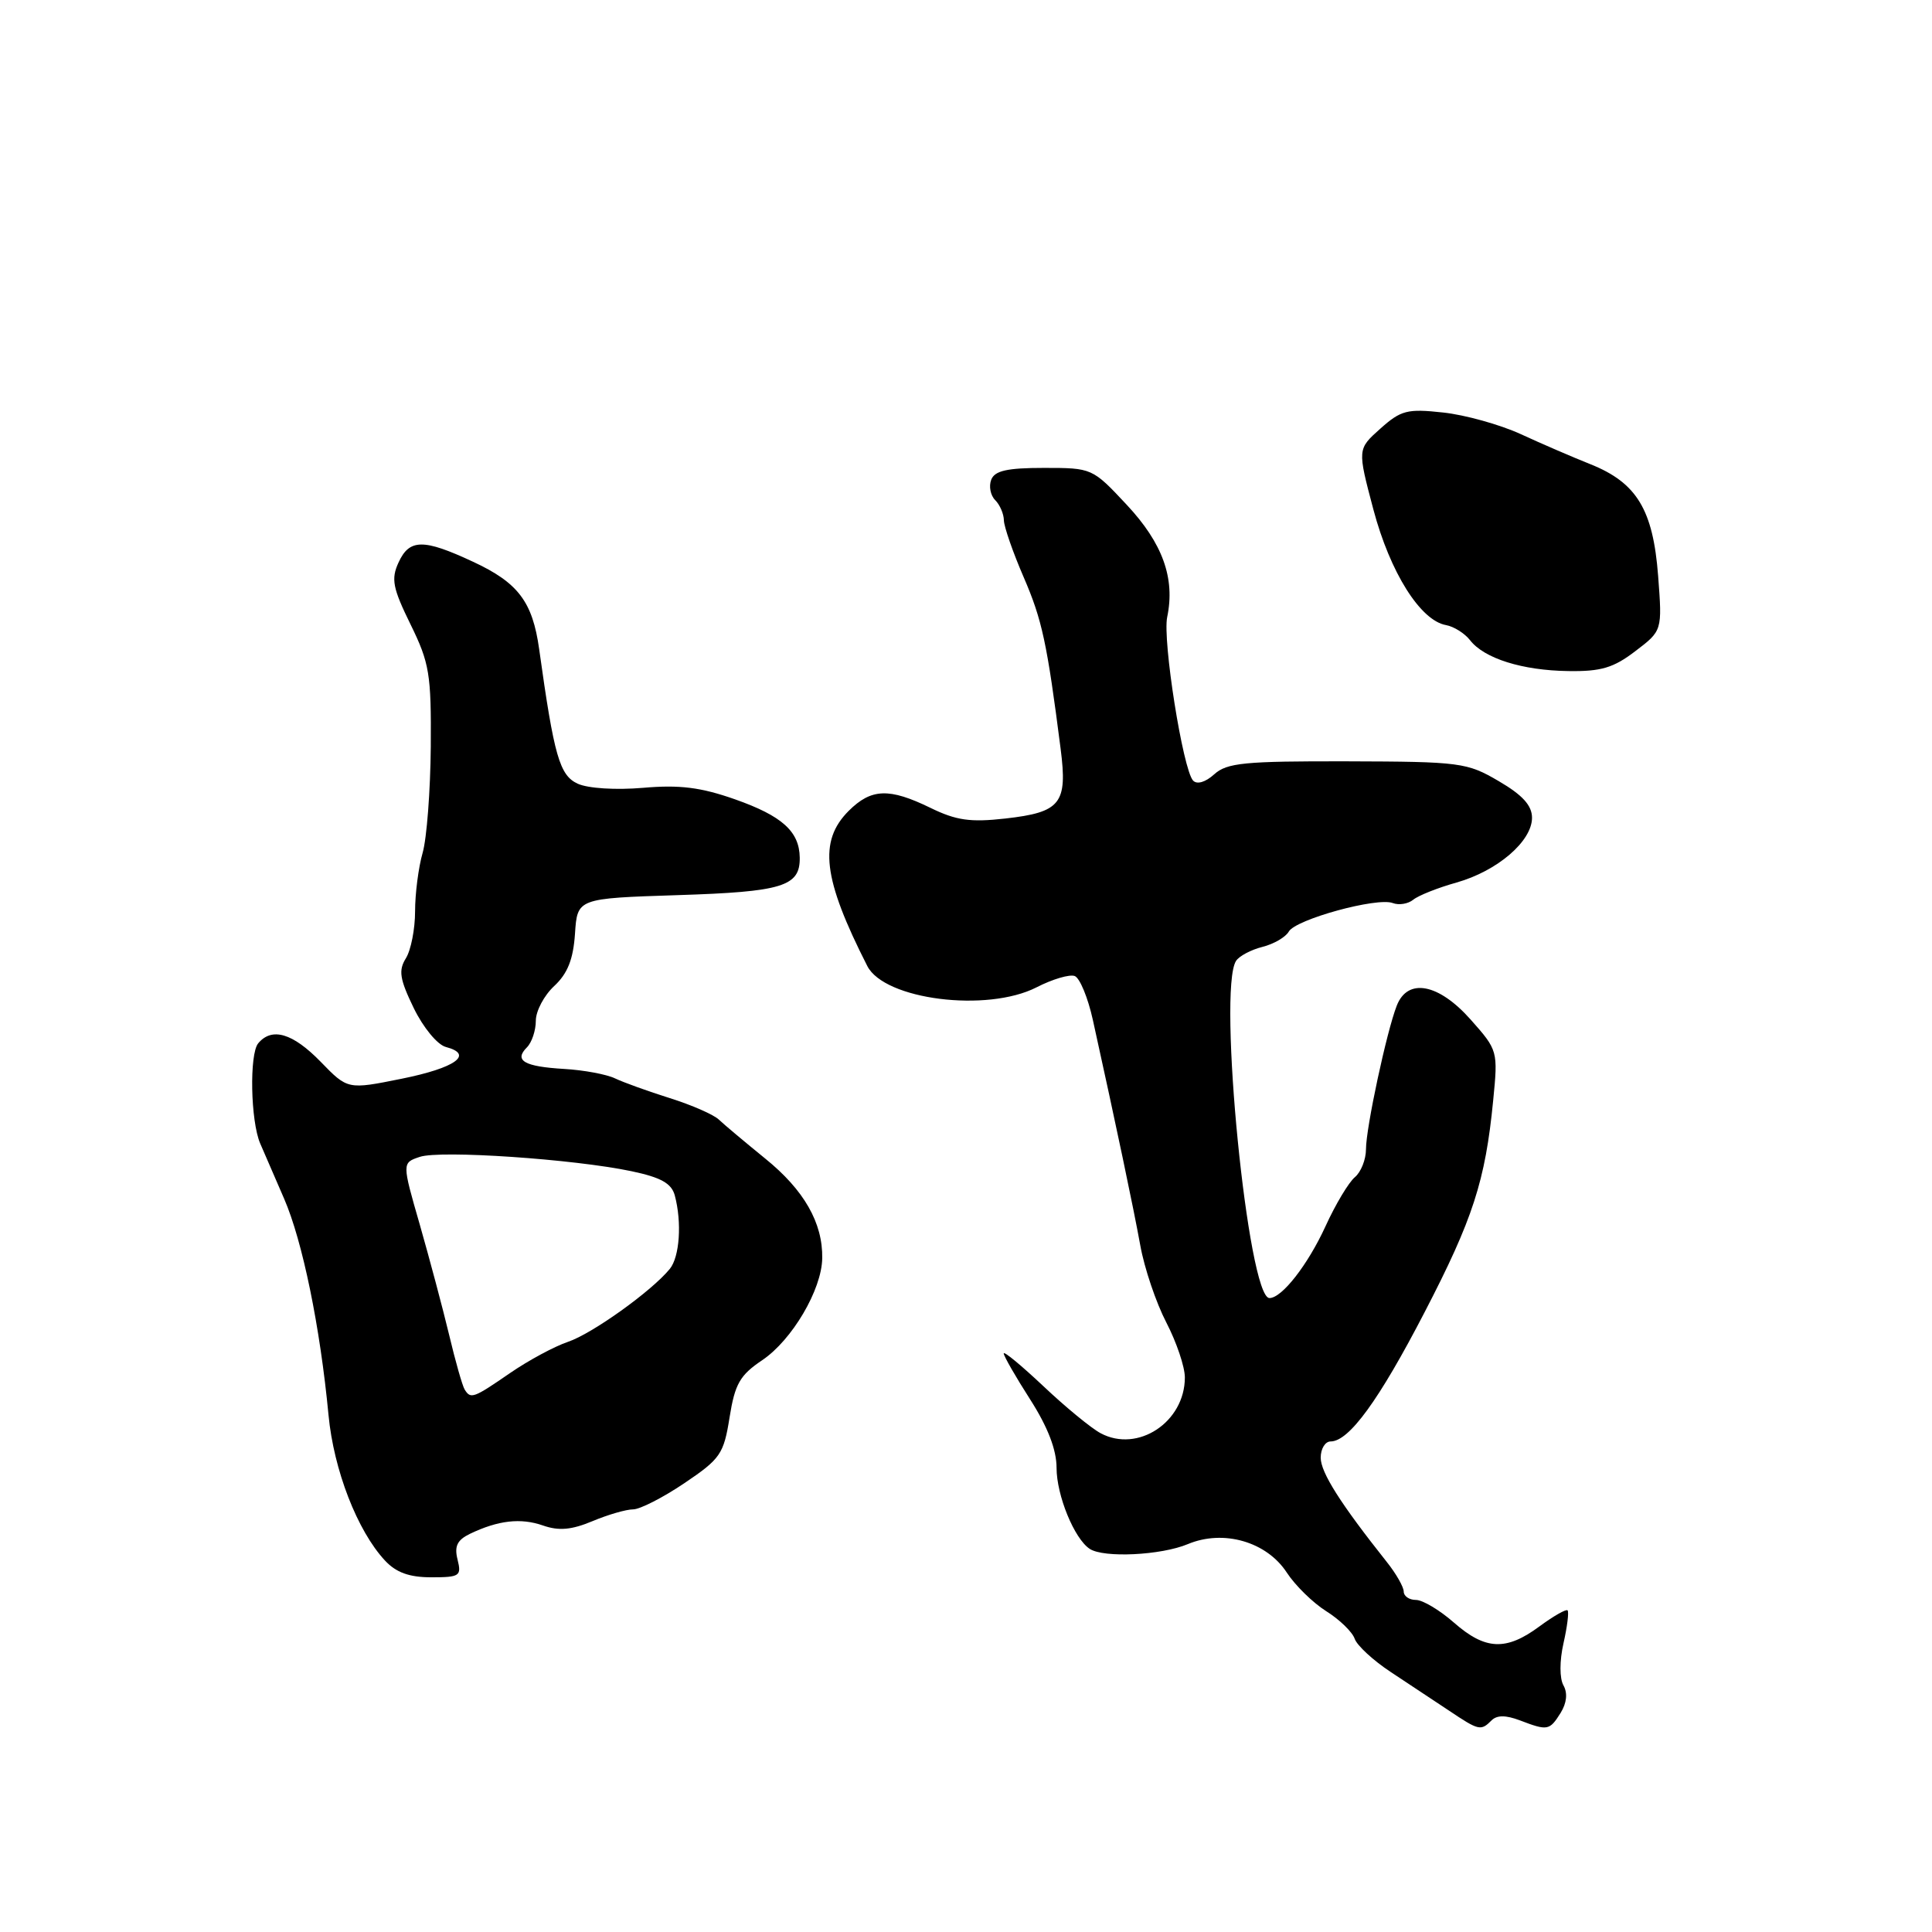 <?xml version="1.0" encoding="UTF-8" standalone="no"?>
<!DOCTYPE svg PUBLIC "-//W3C//DTD SVG 1.1//EN" "http://www.w3.org/Graphics/SVG/1.1/DTD/svg11.dtd" >
<svg xmlns="http://www.w3.org/2000/svg" xmlns:xlink="http://www.w3.org/1999/xlink" version="1.1" viewBox="0 0 256 256">
 <g >
 <path fill="currentColor"
d=" M 197.64 227.96 C 198.35 227.25 199.52 227.25 201.40 227.96 C 205.07 229.36 205.32 229.31 206.79 226.97 C 207.60 225.66 207.74 224.35 207.17 223.33 C 206.64 222.39 206.64 220.09 207.17 217.74 C 207.67 215.54 207.91 213.58 207.71 213.38 C 207.52 213.18 205.84 214.14 203.98 215.51 C 199.56 218.78 196.81 218.65 192.65 215.00 C 190.77 213.35 188.51 212.00 187.62 212.00 C 186.73 212.00 186.00 211.50 186.00 210.89 C 186.00 210.29 184.99 208.51 183.75 206.96 C 177.62 199.24 175.00 195.11 175.00 193.15 C 175.00 191.97 175.59 191.00 176.31 191.00 C 178.75 191.00 182.72 185.55 188.76 173.89 C 195.17 161.53 196.81 156.47 197.85 145.85 C 198.50 139.25 198.48 139.17 194.87 135.10 C 190.62 130.31 186.53 129.54 185.08 133.25 C 183.74 136.66 181.00 149.45 181.00 152.27 C 181.00 153.64 180.34 155.30 179.53 155.98 C 178.72 156.65 176.96 159.58 175.63 162.50 C 173.29 167.60 169.86 172.00 168.21 172.00 C 165.37 172.00 161.32 131.18 163.78 127.33 C 164.18 126.69 165.76 125.85 167.27 125.47 C 168.79 125.09 170.36 124.17 170.77 123.44 C 171.68 121.82 182.47 118.86 184.55 119.66 C 185.36 119.97 186.58 119.77 187.26 119.22 C 187.94 118.66 190.53 117.63 193.00 116.94 C 198.41 115.41 203.00 111.47 203.00 108.36 C 203.00 106.73 201.75 105.35 198.60 103.51 C 194.39 101.04 193.53 100.92 178.52 100.88 C 164.92 100.85 162.58 101.07 160.89 102.60 C 159.73 103.65 158.61 103.98 158.09 103.43 C 156.74 101.97 154.02 84.81 154.66 81.76 C 155.73 76.62 154.06 71.98 149.30 66.89 C 144.75 62.02 144.70 62.00 138.33 62.00 C 133.45 62.00 131.80 62.37 131.34 63.57 C 131.01 64.43 131.24 65.64 131.87 66.27 C 132.49 66.89 133.01 68.10 133.02 68.95 C 133.04 69.80 134.22 73.20 135.65 76.50 C 138.09 82.15 138.74 85.18 140.54 99.23 C 141.47 106.48 140.56 107.63 133.20 108.46 C 128.58 108.98 126.70 108.71 123.30 107.05 C 117.82 104.38 115.45 104.46 112.45 107.45 C 108.44 111.47 109.03 116.42 114.92 128.00 C 117.19 132.47 130.77 134.18 137.34 130.83 C 139.46 129.74 141.74 129.07 142.41 129.33 C 143.08 129.59 144.16 132.20 144.81 135.15 C 147.91 149.19 150.18 159.99 151.09 165.00 C 151.63 168.03 153.19 172.63 154.54 175.23 C 155.89 177.83 157.00 181.11 157.00 182.52 C 157.00 188.43 150.77 192.55 145.84 189.91 C 144.58 189.24 141.18 186.44 138.28 183.70 C 135.37 180.96 133.00 178.99 133.00 179.34 C 133.00 179.68 134.57 182.42 136.50 185.43 C 138.84 189.09 140.00 192.10 140.00 194.50 C 140.00 198.14 142.35 203.89 144.39 205.23 C 146.24 206.46 153.85 206.09 157.40 204.60 C 162.12 202.63 167.84 204.28 170.51 208.38 C 171.62 210.08 173.97 212.38 175.73 213.49 C 177.49 214.59 179.19 216.24 179.50 217.14 C 179.81 218.04 181.96 220.02 184.28 221.55 C 186.60 223.08 190.07 225.38 191.99 226.66 C 195.96 229.32 196.22 229.38 197.64 227.96 Z  M 60.63 206.66 C 60.18 204.88 60.58 204.06 62.27 203.24 C 66.00 201.45 69.00 201.10 71.96 202.14 C 74.06 202.87 75.73 202.72 78.51 201.56 C 80.56 200.70 82.98 200.00 83.89 200.00 C 84.79 200.00 87.85 198.44 90.68 196.53 C 95.46 193.31 95.90 192.67 96.67 187.82 C 97.38 183.37 98.04 182.22 101.00 180.23 C 104.95 177.57 108.89 170.89 108.95 166.72 C 109.03 162.04 106.54 157.68 101.40 153.52 C 98.71 151.33 95.94 149.01 95.26 148.36 C 94.58 147.70 91.66 146.42 88.76 145.51 C 85.87 144.60 82.60 143.42 81.49 142.89 C 80.39 142.36 77.36 141.79 74.76 141.64 C 69.46 141.33 68.07 140.53 69.82 138.78 C 70.47 138.13 71.00 136.54 71.00 135.25 C 71.00 133.96 72.10 131.89 73.44 130.65 C 75.21 129.00 75.96 127.12 76.19 123.71 C 76.50 119.04 76.50 119.04 89.78 118.61 C 103.71 118.17 106.03 117.45 105.97 113.63 C 105.92 110.17 103.63 108.11 97.38 105.91 C 92.85 104.32 90.06 103.97 85.22 104.39 C 81.60 104.70 77.93 104.47 76.56 103.85 C 74.15 102.75 73.42 100.21 71.44 86.00 C 70.56 79.73 68.66 77.21 62.67 74.43 C 56.09 71.36 54.24 71.39 52.80 74.55 C 51.80 76.73 52.04 77.93 54.40 82.74 C 56.91 87.86 57.15 89.33 57.08 98.95 C 57.03 104.77 56.55 111.10 56.00 113.01 C 55.45 114.92 55.00 118.41 55.00 120.76 C 55.00 123.11 54.45 125.90 53.78 126.98 C 52.78 128.59 52.96 129.73 54.82 133.57 C 56.08 136.16 57.96 138.44 59.08 138.73 C 62.84 139.72 60.36 141.50 53.21 142.94 C 46.07 144.38 46.07 144.38 42.49 140.69 C 38.79 136.89 36.02 136.07 34.21 138.25 C 33.03 139.68 33.20 148.52 34.47 151.50 C 34.94 152.60 36.37 155.90 37.65 158.84 C 40.09 164.47 42.42 175.81 43.53 187.50 C 44.22 194.79 47.35 202.85 51.01 206.78 C 52.49 208.37 54.23 209.00 57.15 209.00 C 60.92 209.00 61.17 208.83 60.63 206.66 Z  M 216.69 86.28 C 220.26 83.57 220.26 83.57 219.71 76.30 C 219.04 67.54 216.88 63.97 210.76 61.52 C 208.42 60.59 204.25 58.79 201.50 57.52 C 198.75 56.26 194.12 54.97 191.22 54.66 C 186.47 54.14 185.63 54.36 182.90 56.80 C 179.86 59.51 179.86 59.51 181.98 67.51 C 184.20 75.86 188.21 82.23 191.61 82.83 C 192.65 83.02 194.08 83.92 194.79 84.83 C 196.66 87.25 201.72 88.84 207.82 88.92 C 212.13 88.99 213.81 88.49 216.69 86.28 Z  M 61.57 184.12 C 61.27 183.63 60.34 180.37 59.51 176.87 C 58.67 173.36 56.92 166.81 55.63 162.29 C 53.26 154.08 53.26 154.08 55.63 153.29 C 58.35 152.38 76.02 153.58 83.67 155.19 C 87.57 156.01 88.98 156.80 89.41 158.39 C 90.37 161.97 90.06 166.54 88.75 168.14 C 86.34 171.09 78.47 176.72 75.26 177.80 C 73.48 178.40 70.02 180.26 67.58 181.94 C 62.72 185.29 62.37 185.41 61.57 184.12 Z "/>
</g>
</svg>